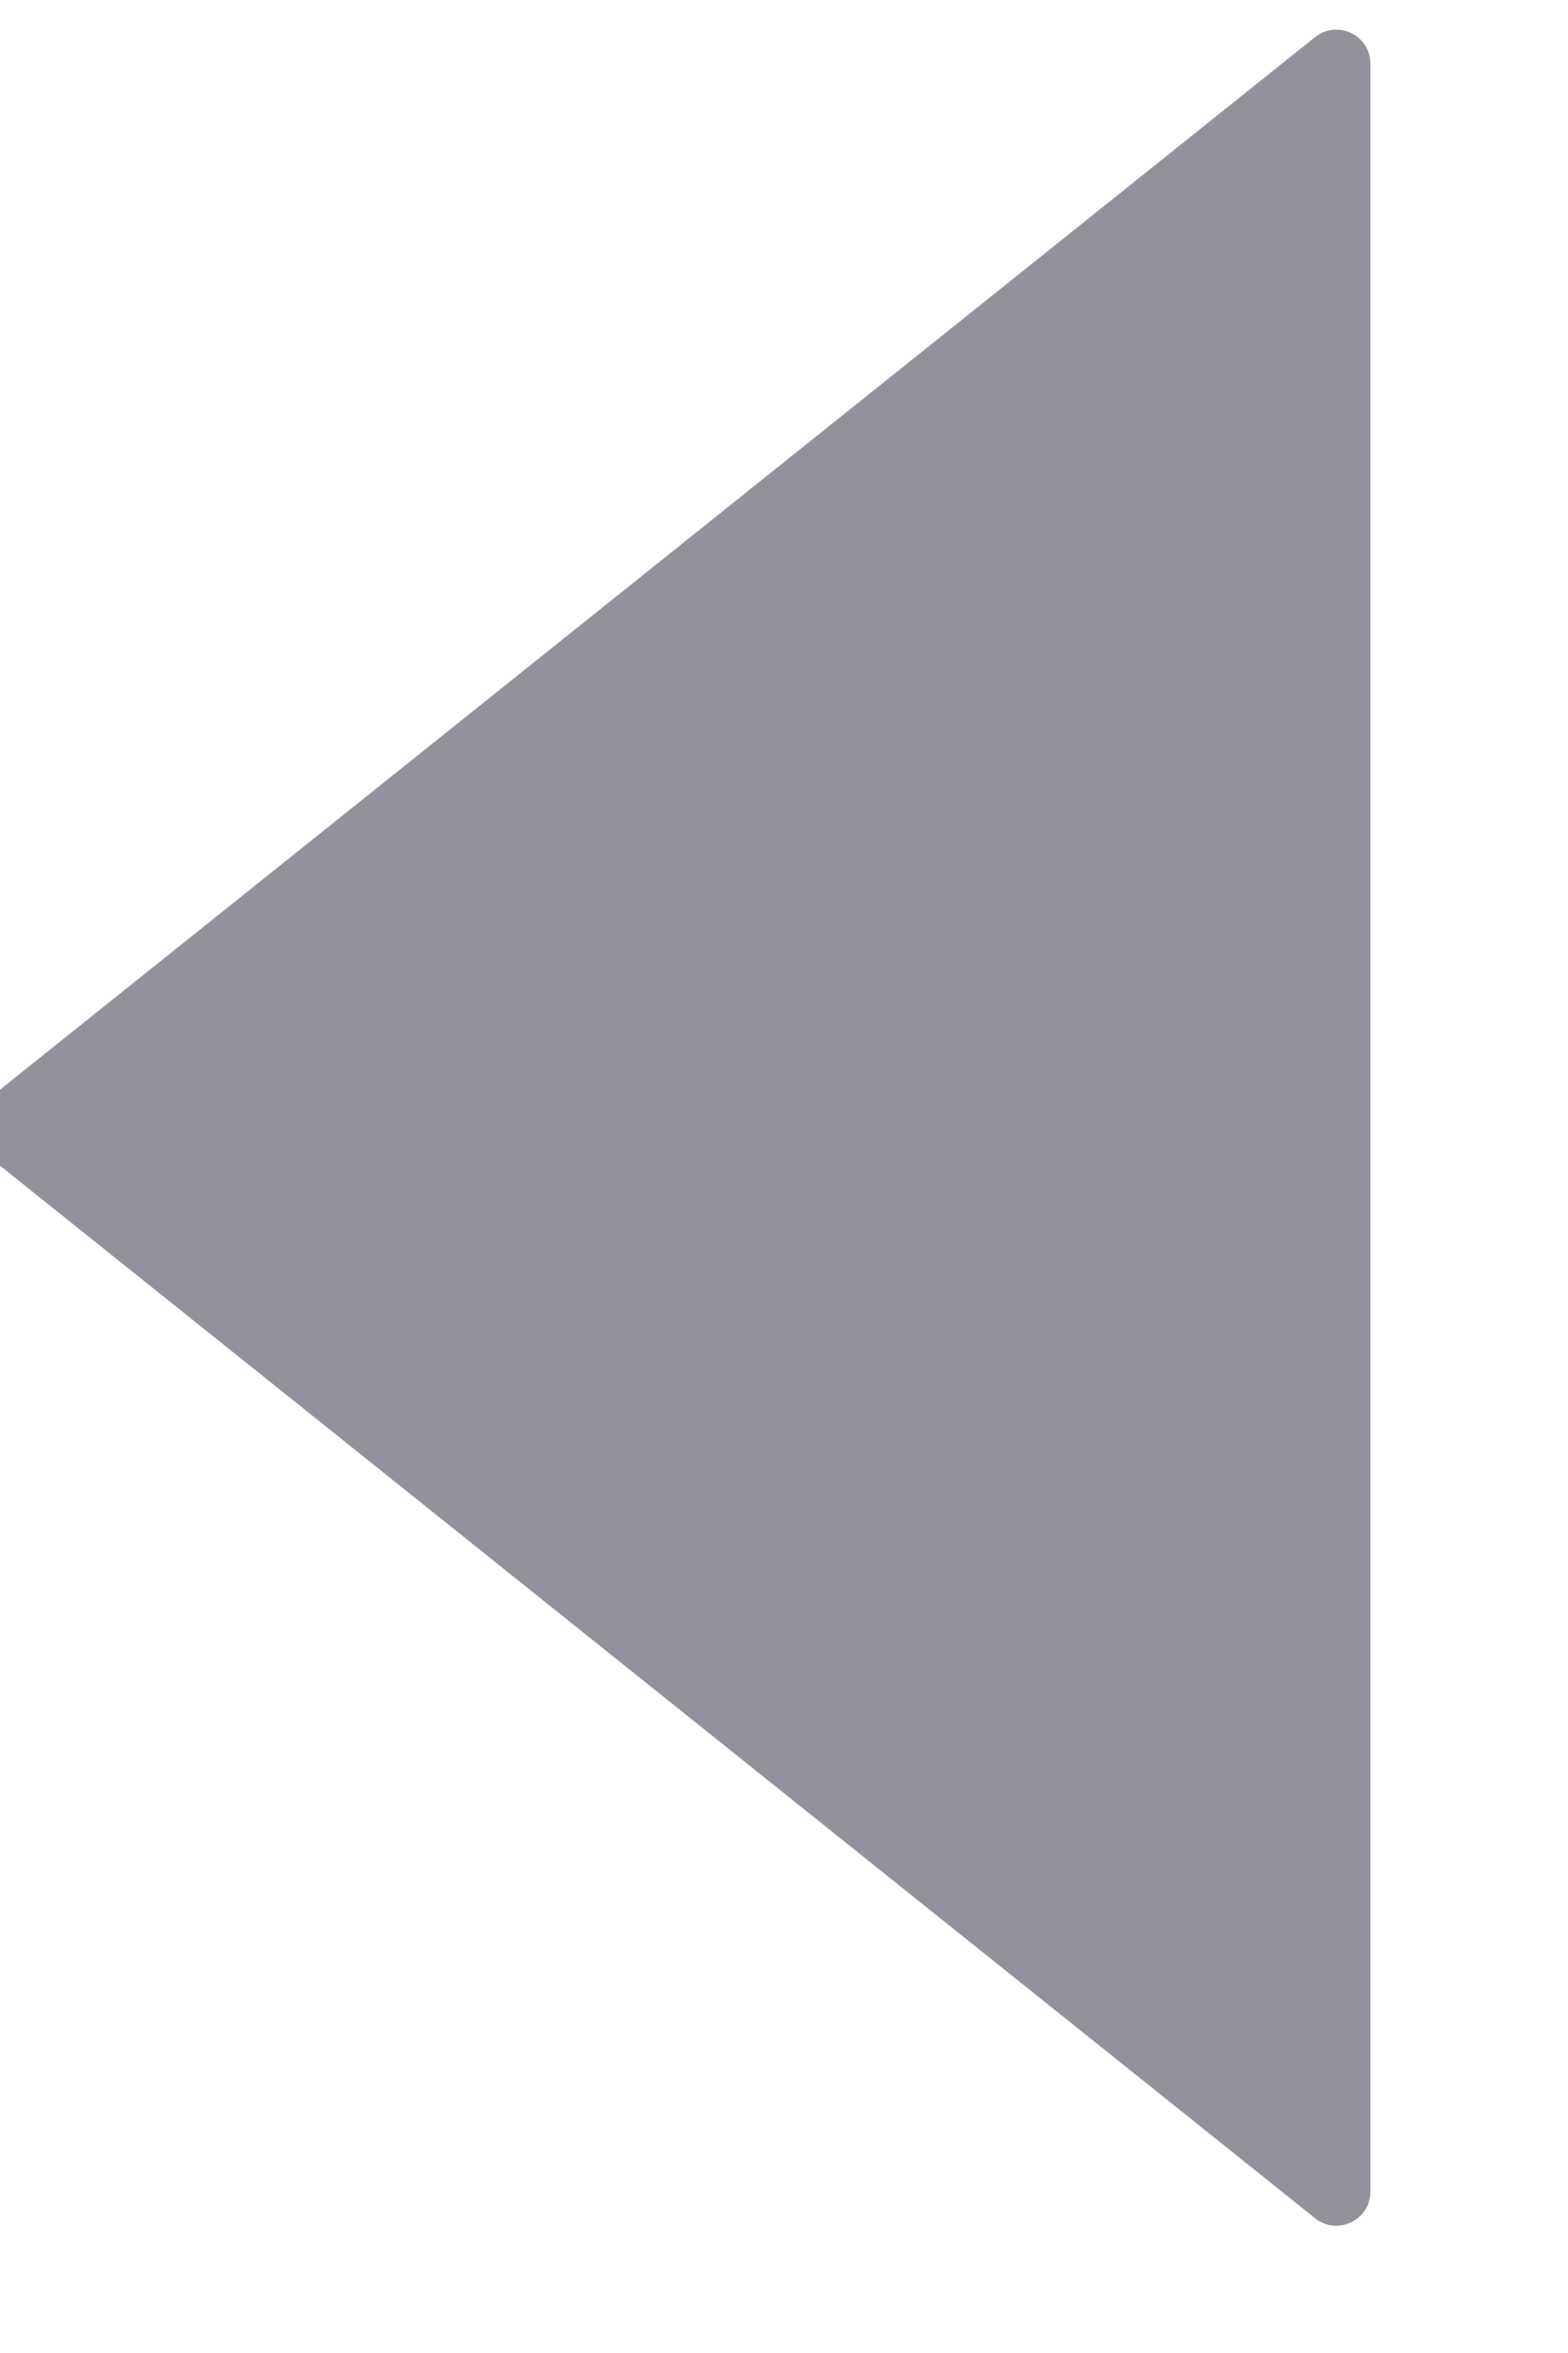 <svg width="12" height="18" viewBox="0 0 12 18" fill="none" xmlns="http://www.w3.org/2000/svg" xmlns:xlink="http://www.w3.org/1999/xlink">
<path d="M-0.364,0.489C-0.364,0.27 -0.111,0.149 0.06,0.285L10.233,8.424C10.363,8.528 10.363,8.727 10.233,8.831L0.06,16.97C-0.111,17.106 -0.364,16.985 -0.364,16.766L-0.364,0.489Z" clip-rule="evenodd" fill-rule="evenodd" transform="rotate(180 5.062 8.627)" fill="#92929D"/>
</svg>
